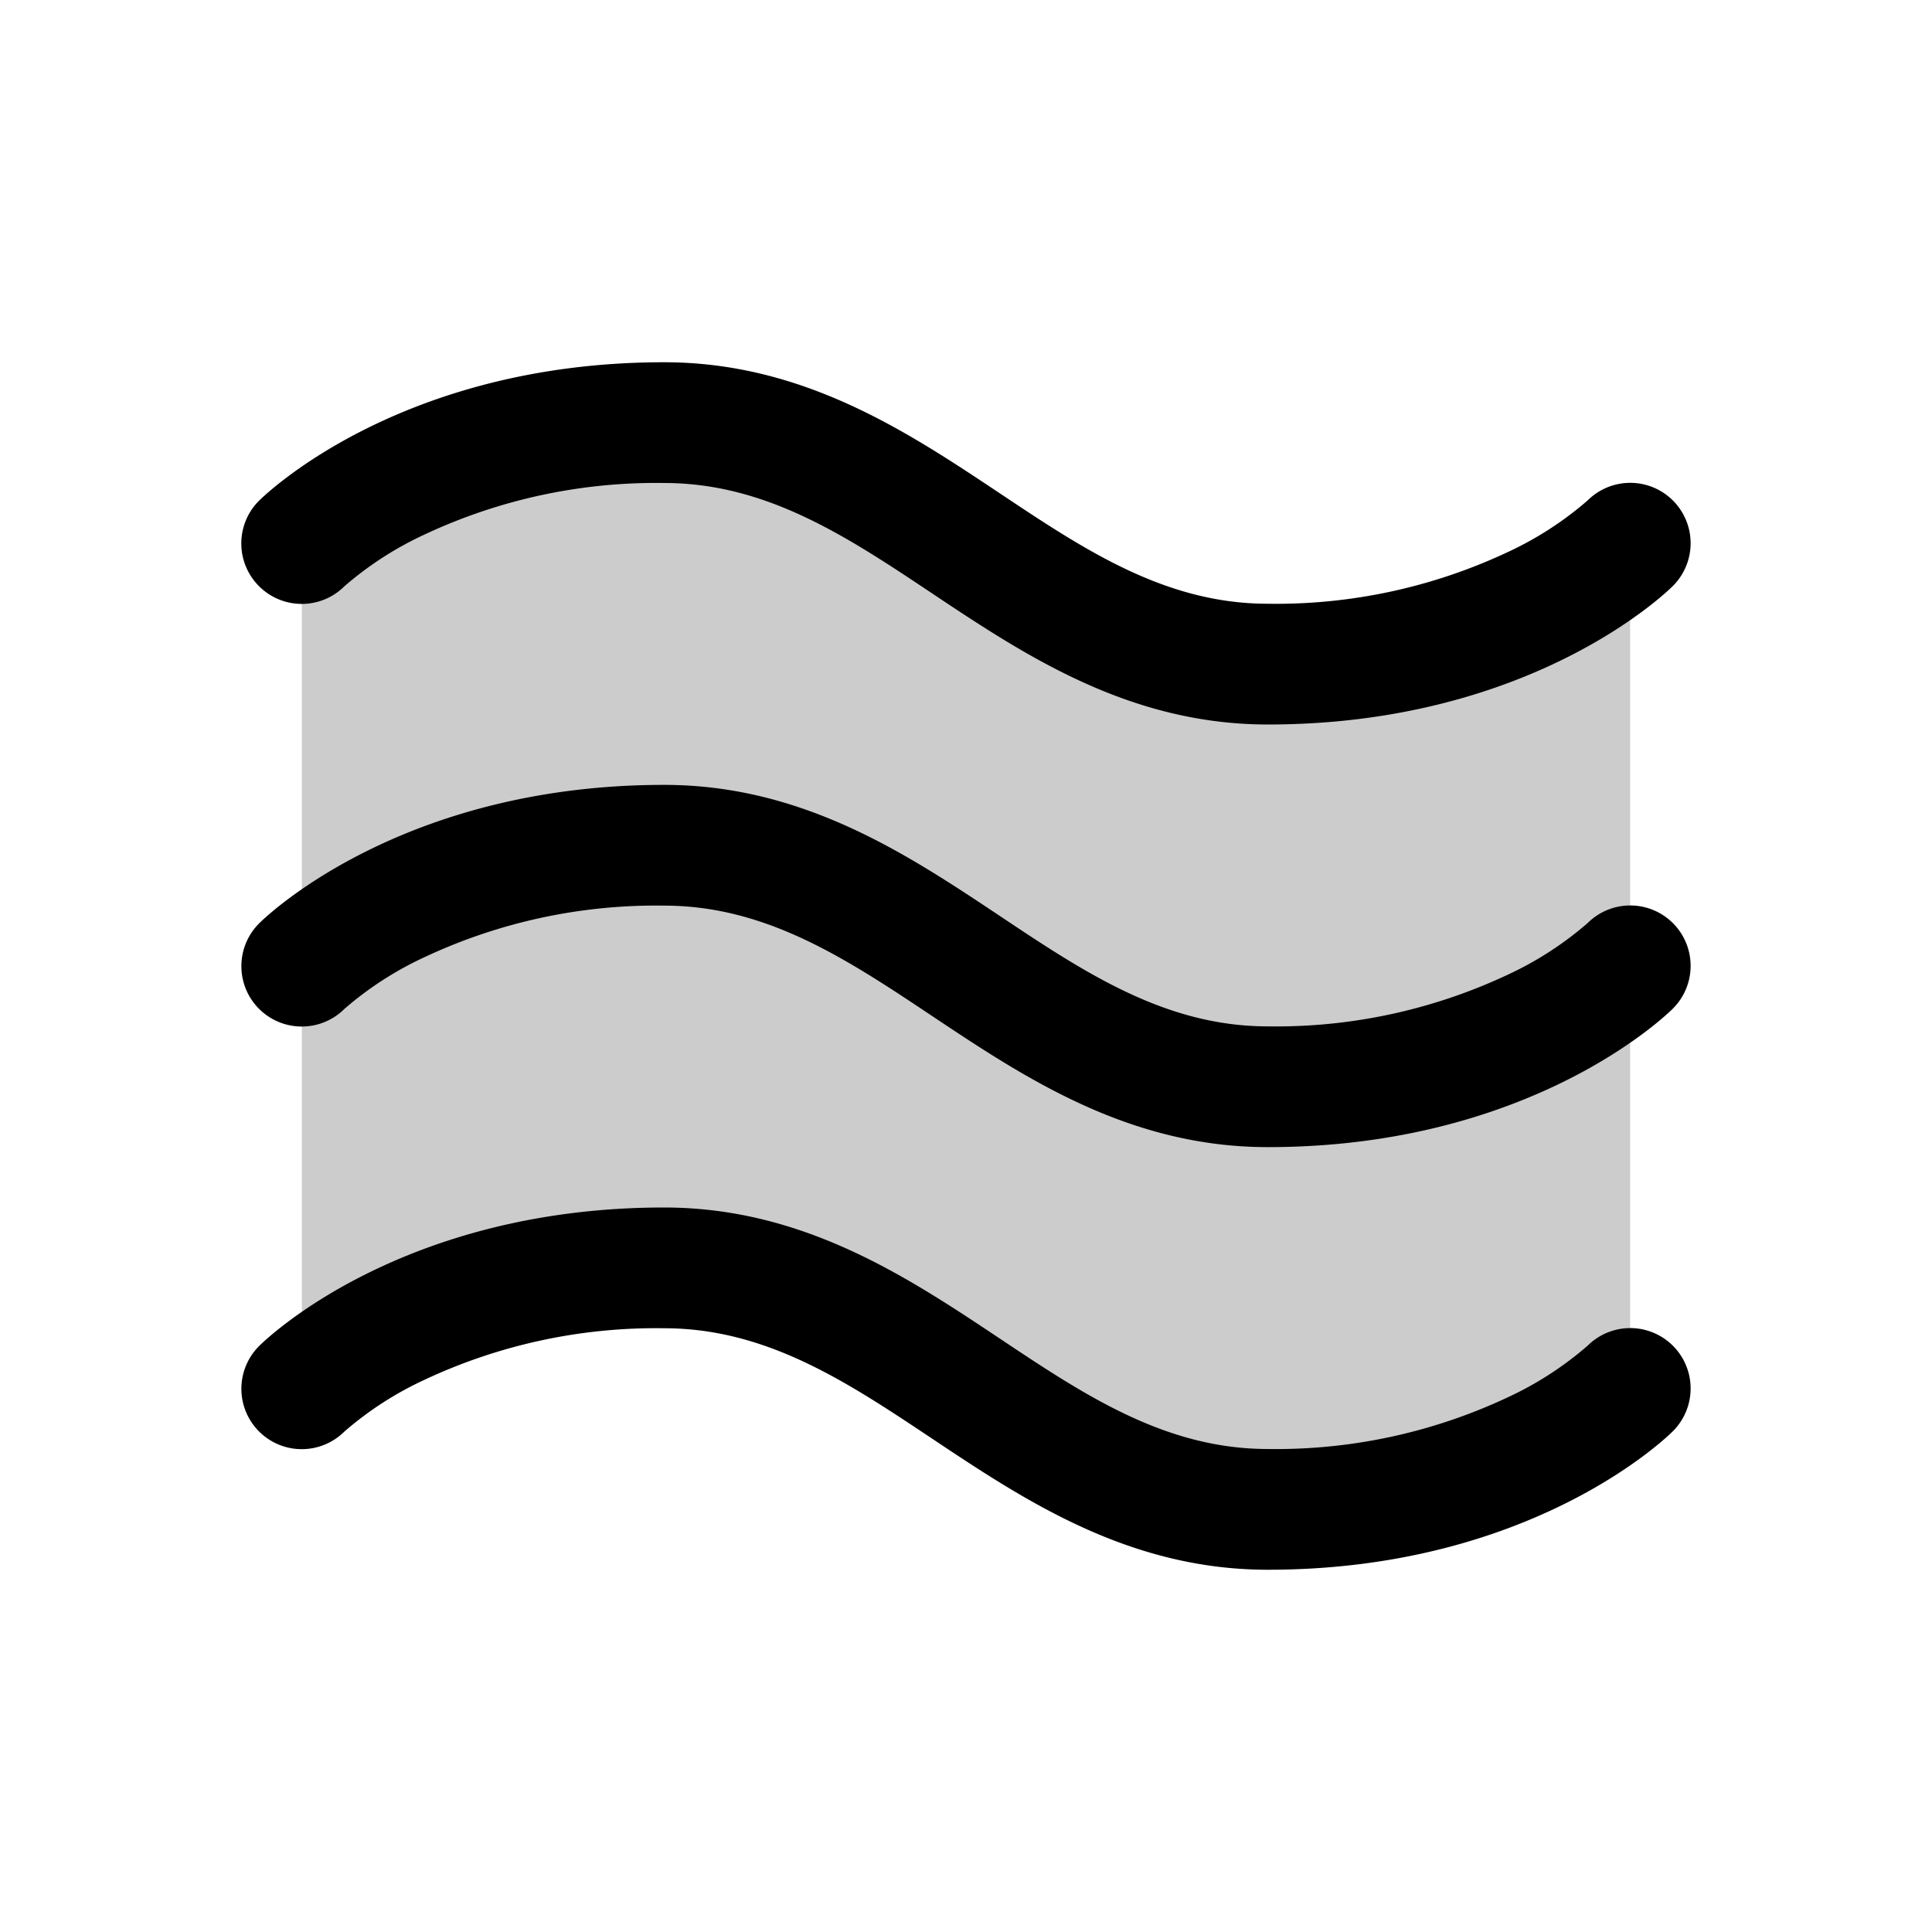 <svg xmlns="http://www.w3.org/2000/svg" width="1em" height="1em" viewBox="0 0 256 256"><g fill="currentColor"><path d="M216 72v112s-16 16-48 16s-48-32-80-32s-48 16-48 16V72s16-16 48-16s48 32 80 32s48-16 48-16" opacity=".2"/><path d="M34.33 77.68a8 8 0 0 1 0-11.34C35.1 65.59 53.1 48 88 48c18.42 0 32.24 9.21 44.44 17.34C143.74 72.88 154.42 80 168 80a72.21 72.21 0 0 0 31.75-6.83a44.87 44.87 0 0 0 10.63-6.87a8 8 0 0 1 11.27 11.36C220.9 78.41 202.9 96 168 96c-18.42 0-32.24-9.21-44.44-17.34C112.26 71.12 101.58 64 88 64a72.21 72.21 0 0 0-31.75 6.83a44.87 44.87 0 0 0-10.63 6.87a8 8 0 0 1-11.29-.02m176.05 44.62a44.87 44.87 0 0 1-10.63 6.87A72.21 72.21 0 0 1 168 136c-13.58 0-24.26-7.12-35.56-14.66C120.24 113.21 106.42 104 88 104c-34.9 0-52.9 17.59-53.65 18.34a8 8 0 0 0 11.27 11.36a44.87 44.87 0 0 1 10.63-6.87A72.21 72.21 0 0 1 88 120c13.58 0 24.26 7.12 35.56 14.66c12.2 8.13 26 17.34 44.44 17.34c34.9 0 52.9-17.59 53.65-18.34a8 8 0 0 0-11.27-11.36m0 56a44.87 44.87 0 0 1-10.63 6.87A72.21 72.21 0 0 1 168 192c-13.58 0-24.26-7.12-35.56-14.66C120.24 169.21 106.42 160 88 160c-34.9 0-52.9 17.59-53.65 18.34a8 8 0 0 0 11.27 11.36a44.87 44.87 0 0 1 10.63-6.87A72.21 72.21 0 0 1 88 176c13.58 0 24.26 7.12 35.56 14.66c12.2 8.13 26 17.34 44.44 17.34c34.9 0 52.9-17.59 53.65-18.34a8 8 0 0 0-11.27-11.36"/></g></svg>